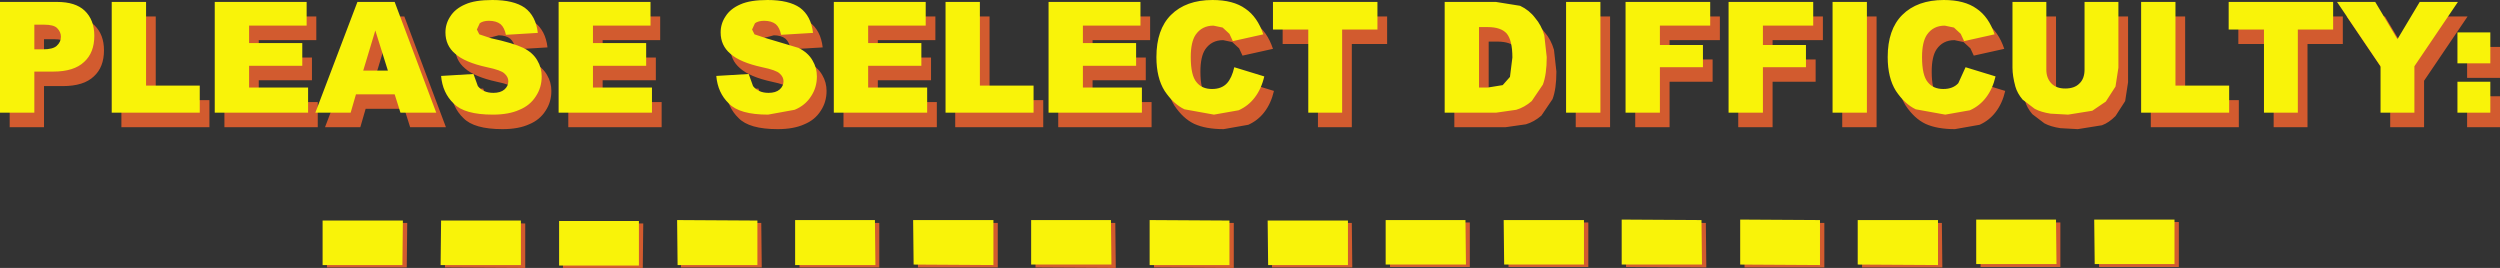 <?xml version="1.0" encoding="UTF-8" standalone="no"?>
<svg xmlns:xlink="http://www.w3.org/1999/xlink" height="27.7px" width="258.45px" xmlns="http://www.w3.org/2000/svg">
  <rect width="100%" height="100%" fill="#333333" stroke="none"/>
  <g transform="matrix(1.0, 0.0, 0.0, 1.0, 129.25, -192.45)">
    <path d="M48.55 196.6 L43.35 196.6 43.35 198.6 47.8 198.6 47.8 200.9 43.35 200.9 43.35 205.6 39.8 205.6 39.8 194.15 48.55 194.15 48.55 196.6 M50.45 205.6 L50.45 194.15 59.2 194.15 59.2 196.6 54.0 196.6 54.0 198.6 58.45 198.6 58.45 200.9 54.0 200.9 54.0 205.6 50.45 205.6 M37.2 205.6 L33.65 205.6 33.65 194.15 37.2 194.15 37.2 205.6 M24.65 196.75 L24.65 203.0 25.55 203.0 27.1 202.75 27.85 201.9 28.1 199.9 Q28.1 198.1 27.5 197.4 26.9 196.75 25.55 196.75 L24.65 196.75 M28.9 194.55 Q29.85 195.0 30.45 195.8 31.1 196.55 31.4 197.6 L31.65 199.85 Q31.65 201.65 31.25 202.7 L30.1 204.4 Q29.35 205.05 28.5 205.3 L26.4 205.6 21.1 205.6 21.1 194.15 26.4 194.15 28.9 194.55 M14.15 197.0 L10.5 197.0 10.5 205.6 7.0 205.6 7.0 197.0 3.35 197.0 3.35 194.15 14.15 194.15 14.15 197.0 M90.75 194.15 L90.75 200.95 90.45 202.9 89.45 204.45 Q88.75 205.15 88.05 205.4 L85.55 205.8 83.75 205.7 Q82.75 205.55 82.1 205.2 L80.85 204.25 Q80.3 203.6 80.1 202.9 79.8 201.8 79.8 200.95 L79.8 194.15 83.3 194.15 83.3 201.15 Q83.3 202.05 83.85 202.6 84.35 203.1 85.25 203.1 86.2 203.1 86.7 202.6 87.25 202.1 87.25 201.15 L87.25 194.15 90.75 194.15 M78.05 201.85 Q77.75 203.15 77.05 204.05 76.4 204.9 75.4 205.35 L72.85 205.8 Q71.0 205.8 69.8 205.25 68.65 204.7 67.75 203.35 66.9 202.0 66.9 199.85 66.9 197.0 68.4 195.5 69.95 193.95 72.7 193.95 74.85 193.95 76.1 194.85 77.35 195.7 77.95 197.5 L74.8 198.2 74.45 197.45 73.75 196.8 72.8 196.6 Q71.6 196.6 70.95 197.55 70.45 198.3 70.45 199.85 70.45 201.75 71.05 202.45 71.6 203.15 72.65 203.15 73.65 203.15 74.2 202.55 L74.95 200.9 78.05 201.85 M93.1 194.15 L96.65 194.15 96.65 202.8 102.2 202.8 102.2 205.6 93.1 205.6 93.1 194.15 M61.2 194.15 L64.75 194.15 64.75 205.6 61.2 205.6 61.2 194.15 M121.35 205.6 L117.85 205.6 117.85 200.8 113.35 194.15 117.3 194.15 119.6 198.0 121.9 194.15 125.85 194.15 121.35 200.8 121.35 205.6 M125.8 197.3 L129.2 197.3 129.2 200.5 125.8 200.5 125.8 197.3 M125.8 202.4 L129.2 202.4 129.2 205.6 125.8 205.6 125.8 202.4 M109.3 197.0 L109.3 205.6 105.8 205.6 105.8 197.0 102.15 197.0 102.15 194.15 112.95 194.15 112.95 197.0 109.3 197.0 M-113.15 194.15 L-113.15 202.8 -107.6 202.8 -107.6 205.6 -116.7 205.6 -116.7 194.15 -113.15 194.15 M-123.7 196.5 L-124.7 196.5 -124.7 199.05 -123.8 199.05 Q-122.8 199.05 -122.4 198.7 -121.95 198.3 -121.95 197.75 -121.95 197.25 -122.35 196.85 -122.7 196.5 -123.7 196.5 M-119.5 195.05 Q-118.5 196.0 -118.5 197.65 -118.5 199.4 -119.55 200.35 -120.6 201.35 -122.75 201.35 L-124.7 201.35 -124.7 205.6 -128.25 205.6 -128.25 194.15 -122.35 194.15 Q-120.45 194.15 -119.5 195.05 M-80.15 194.4 L-77.35 193.95 Q-75.15 193.95 -74.0 194.75 -72.85 195.6 -72.65 197.35 L-75.95 197.55 Q-76.1 196.8 -76.5 196.45 -76.95 196.1 -77.7 196.1 L-78.65 196.35 -78.95 197.0 -78.7 197.5 -77.5 197.9 Q-75.2 198.4 -74.15 198.9 -73.15 199.4 -72.7 200.2 -72.25 200.95 -72.25 201.85 -72.25 203.0 -72.85 203.9 -73.45 204.85 -74.55 205.3 -75.65 205.8 -77.3 205.8 -80.25 205.8 -81.35 204.65 -82.5 203.55 -82.65 201.8 L-79.3 201.6 -78.85 202.85 Q-78.3 203.55 -77.25 203.55 L-76.1 203.2 Q-75.7 202.85 -75.7 202.35 -75.7 201.9 -76.1 201.55 -76.45 201.2 -77.9 200.9 -80.2 200.4 -81.2 199.5 -82.2 198.65 -82.2 197.3 -82.2 196.4 -81.7 195.65 -81.2 194.85 -80.15 194.4 M-87.45 203.7 L-91.45 203.7 -92.0 205.6 -95.65 205.6 -91.3 194.15 -87.45 194.15 -83.15 205.6 -86.85 205.6 -87.45 203.7 M-70.5 194.15 L-61.0 194.15 -61.0 196.6 -66.95 196.6 -66.95 198.4 -61.45 198.4 -61.45 200.75 -66.95 200.75 -66.95 203.0 -60.85 203.0 -60.85 205.6 -70.5 205.6 -70.5 194.15 M-96.55 196.6 L-102.5 196.6 -102.5 198.4 -97.0 198.4 -97.0 200.75 -102.5 200.75 -102.5 203.0 -96.4 203.0 -96.4 205.6 -106.05 205.6 -106.05 194.15 -96.55 194.15 -96.55 196.6 M-89.45 197.1 L-90.7 201.25 -88.15 201.25 -89.45 197.1 M-32.55 196.6 L-38.5 196.6 -38.5 198.4 -33.0 198.4 -33.0 200.75 -38.5 200.75 -38.5 203.0 -32.4 203.0 -32.4 205.6 -42.05 205.6 -42.05 194.15 -32.55 194.15 -32.55 196.6 M-26.95 194.15 L-26.95 202.8 -21.4 202.8 -21.4 205.6 -30.5 205.6 -30.5 194.15 -26.95 194.15 M-46.1 205.3 Q-47.2 205.8 -48.85 205.8 -51.8 205.8 -52.9 204.65 -54.05 203.55 -54.2 201.8 L-50.85 201.6 -50.4 202.85 Q-49.85 203.55 -48.8 203.55 -48.05 203.55 -47.65 203.2 -47.25 202.85 -47.25 202.35 -47.25 201.9 -47.65 201.55 -48.0 201.2 -49.45 200.9 -51.75 200.4 -52.75 199.5 -53.75 198.65 -53.75 197.3 -53.75 196.4 -53.25 195.65 -52.75 194.85 -51.7 194.4 -50.7 193.95 -48.9 193.95 -46.7 193.95 -45.55 194.75 -44.4 195.6 -44.2 197.35 L-47.5 197.55 Q-47.65 196.8 -48.05 196.45 -48.5 196.1 -49.25 196.1 L-50.2 196.35 Q-50.5 196.6 -50.5 197.0 L-50.25 197.5 -49.05 197.9 -45.7 198.9 Q-44.7 199.4 -44.25 200.2 -43.8 200.95 -43.8 201.85 -43.8 203.0 -44.4 203.9 -45.0 204.85 -46.1 205.3 M-2.8 196.6 Q-4.0 196.6 -4.65 197.55 -5.15 198.3 -5.15 199.85 -5.15 201.75 -4.55 202.45 -4.0 203.15 -2.95 203.15 -1.95 203.15 -1.4 202.55 -0.9 202.0 -0.65 200.9 L2.45 201.85 Q2.15 203.15 1.45 204.05 0.8 204.9 -0.2 205.35 L-2.75 205.8 Q-4.6 205.8 -5.8 205.25 -6.95 204.7 -7.85 203.35 -8.7 202.0 -8.7 199.85 -8.7 197.0 -7.2 195.5 -5.65 193.95 -2.9 193.95 -0.75 193.95 0.5 194.85 1.75 195.7 2.35 197.5 L-0.8 198.2 -1.15 197.45 -1.85 196.8 -2.8 196.6 M-10.35 196.6 L-16.3 196.6 -16.3 198.4 -10.8 198.4 -10.8 200.75 -16.3 200.75 -16.3 203.0 -10.2 203.0 -10.2 205.6 -19.85 205.6 -19.85 194.15 -10.35 194.15 -10.35 196.6" fill="#d25b2f" fill-rule="evenodd" stroke="none"/>
    <path d="M47.55 195.1 L42.35 195.1 42.35 197.1 46.8 197.1 46.8 199.4 42.35 199.4 42.35 204.1 38.8 204.1 38.8 192.65 47.55 192.65 47.55 195.1 M49.45 204.1 L49.45 192.65 58.2 192.65 58.2 195.1 53.0 195.1 53.0 197.1 57.45 197.1 57.45 199.4 53.0 199.4 53.0 204.1 49.45 204.1 M36.2 204.1 L32.65 204.1 32.65 192.65 36.2 192.65 36.2 204.1 M27.9 193.05 Q28.85 193.5 29.45 194.3 30.1 195.05 30.4 196.1 L30.65 198.35 Q30.65 200.15 30.25 201.2 L29.1 202.9 Q28.35 203.55 27.5 203.8 L25.4 204.1 20.1 204.1 20.1 192.65 25.4 192.65 27.9 193.05 M23.65 195.25 L23.65 201.5 24.55 201.5 26.1 201.25 26.85 200.4 27.1 198.4 Q27.1 196.6 26.5 195.9 25.9 195.25 24.55 195.25 L23.65 195.25 M13.15 195.5 L9.5 195.5 9.5 204.1 6.0 204.1 6.0 195.5 2.35 195.5 2.35 192.65 13.15 192.65 13.15 195.5 M89.75 192.65 L89.75 199.45 89.45 201.4 88.45 202.95 87.05 203.9 84.55 204.3 82.75 204.2 Q81.75 204.05 81.1 203.7 L79.85 202.75 Q79.3 202.1 79.1 201.4 78.8 200.3 78.8 199.45 L78.8 192.65 82.3 192.65 82.3 199.65 Q82.3 200.55 82.85 201.1 83.35 201.6 84.25 201.6 85.2 201.6 85.7 201.1 86.25 200.6 86.25 199.65 L86.25 192.65 89.75 192.65 M73.8 196.7 L73.45 195.95 72.75 195.3 71.8 195.1 Q70.6 195.1 69.95 196.05 69.45 196.8 69.45 198.35 69.45 200.25 70.05 200.95 70.6 201.65 71.65 201.65 72.65 201.65 73.2 201.05 L73.95 199.4 77.05 200.35 Q76.75 201.65 76.05 202.55 75.4 203.4 74.4 203.85 L71.85 204.3 68.8 203.75 Q67.65 203.2 66.75 201.85 65.9 200.5 65.9 198.35 65.9 195.5 67.4 194.0 68.95 192.45 71.7 192.45 73.85 192.45 75.1 193.35 76.35 194.2 76.95 196.0 L73.8 196.7 M92.1 192.65 L95.65 192.65 95.65 201.3 101.2 201.3 101.2 204.1 92.1 204.1 92.1 192.65 M60.2 192.65 L63.75 192.65 63.75 204.1 60.2 204.1 60.2 192.65 M116.85 199.3 L112.35 192.65 116.3 192.65 118.6 196.5 120.9 192.65 124.85 192.65 120.35 199.3 120.35 204.1 116.85 204.1 116.85 199.3 M124.8 200.9 L128.2 200.9 128.2 204.1 124.8 204.1 124.8 200.9 M124.8 195.8 L128.2 195.8 128.2 199.0 124.8 199.0 124.8 195.8 M108.3 195.5 L108.3 204.1 104.8 204.1 104.8 195.5 101.15 195.5 101.15 192.65 111.95 192.65 111.95 195.5 108.3 195.5 M-114.15 192.65 L-114.15 201.3 -108.6 201.3 -108.6 204.1 -117.7 204.1 -117.7 192.65 -114.15 192.65 M-120.5 193.55 Q-119.5 194.5 -119.5 196.15 -119.5 197.9 -120.55 198.85 -121.6 199.85 -123.75 199.85 L-125.7 199.85 -125.7 204.1 -129.25 204.1 -129.25 192.65 -123.35 192.65 Q-121.45 192.65 -120.5 193.55 M-124.7 195.0 L-125.7 195.0 -125.7 197.55 -124.8 197.55 Q-123.8 197.55 -123.4 197.2 -122.95 196.8 -122.95 196.25 -122.95 195.75 -123.35 195.35 -123.7 195.0 -124.7 195.0 M-81.15 192.9 Q-80.15 192.45 -78.35 192.45 -76.15 192.45 -75.0 193.25 -73.85 194.1 -73.65 195.85 L-76.95 196.05 Q-77.1 195.3 -77.5 194.95 -77.95 194.6 -78.7 194.6 -79.3 194.6 -79.65 194.85 L-79.95 195.5 -79.7 196.0 -78.5 196.4 Q-76.2 196.9 -75.15 197.4 -74.15 197.9 -73.7 198.7 -73.25 199.45 -73.25 200.35 -73.25 201.5 -73.85 202.4 -74.45 203.35 -75.55 203.8 -76.65 204.3 -78.3 204.3 -81.25 204.3 -82.35 203.15 -83.5 202.05 -83.65 200.3 L-80.3 200.1 -79.85 201.35 Q-79.3 202.05 -78.25 202.05 -77.5 202.05 -77.1 201.7 -76.7 201.35 -76.7 200.85 -76.7 200.4 -77.1 200.05 -77.45 199.7 -78.9 199.4 -81.2 198.9 -82.2 198.0 -83.2 197.15 -83.2 195.8 -83.2 194.9 -82.7 194.15 -82.2 193.35 -81.15 192.9 M-87.85 204.1 L-88.45 202.2 -92.45 202.2 -93.0 204.1 -96.65 204.1 -92.3 192.65 -88.45 192.65 -84.15 204.1 -87.85 204.1 M-71.5 192.65 L-62.0 192.65 -62.0 195.1 -67.95 195.1 -67.95 196.9 -62.45 196.9 -62.45 199.25 -67.95 199.25 -67.95 201.5 -61.85 201.5 -61.85 204.1 -71.5 204.1 -71.5 192.65 M-97.55 195.1 L-103.5 195.1 -103.5 196.9 -98.0 196.9 -98.0 199.25 -103.5 199.25 -103.5 201.5 -97.4 201.5 -97.4 204.1 -107.05 204.1 -107.05 192.65 -97.55 192.65 -97.55 195.1 M-90.45 195.6 L-91.7 199.75 -89.15 199.75 -90.45 195.6 M-27.95 192.65 L-27.95 201.3 -22.4 201.3 -22.4 204.1 -31.5 204.1 -31.5 192.65 -27.95 192.65 M-33.55 195.1 L-39.5 195.1 -39.5 196.9 -34.0 196.9 -34.0 199.25 -39.5 199.25 -39.5 201.5 -33.4 201.5 -33.4 204.1 -43.05 204.1 -43.05 192.65 -33.55 192.65 -33.55 195.1 M-47.1 203.8 L-49.85 204.3 Q-52.8 204.3 -53.9 203.15 -55.05 202.05 -55.2 200.3 L-51.85 200.1 -51.4 201.35 Q-50.85 202.05 -49.8 202.05 -49.05 202.05 -48.65 201.7 -48.25 201.35 -48.25 200.85 -48.25 200.4 -48.65 200.05 -49.0 199.7 -50.45 199.4 -52.75 198.9 -53.75 198.0 -54.75 197.15 -54.75 195.8 -54.75 194.9 -54.25 194.15 -53.75 193.35 -52.7 192.9 -51.7 192.45 -49.9 192.45 -47.7 192.45 -46.55 193.25 -45.4 194.1 -45.2 195.85 L-48.5 196.05 Q-48.65 195.3 -49.05 194.95 -49.5 194.6 -50.25 194.6 -50.85 194.6 -51.2 194.85 L-51.5 195.5 -51.25 196.0 -50.05 196.4 -46.7 197.4 Q-45.7 197.9 -45.25 198.7 -44.8 199.45 -44.8 200.35 -44.8 201.5 -45.4 202.4 -46.0 203.35 -47.1 203.8 M-3.8 195.1 Q-5.0 195.1 -5.65 196.05 -6.15 196.8 -6.15 198.35 -6.15 200.25 -5.55 200.95 -5.0 201.65 -3.95 201.65 -2.95 201.65 -2.4 201.05 -1.9 200.5 -1.65 199.4 L1.45 200.35 Q1.15 201.65 0.45 202.55 -0.2 203.4 -1.2 203.85 L-3.75 204.3 -6.8 203.75 Q-7.95 203.2 -8.85 201.85 -9.7 200.5 -9.7 198.35 -9.7 195.5 -8.2 194.0 -6.65 192.45 -3.9 192.45 -1.75 192.45 -0.5 193.35 0.75 194.2 1.35 196.0 L-1.8 196.7 -2.15 195.95 -2.85 195.3 -3.8 195.1 M-11.35 195.1 L-17.3 195.1 -17.3 196.9 -11.8 196.9 -11.8 199.25 -17.3 199.25 -17.3 201.5 -11.2 201.5 -11.2 204.1 -20.85 204.1 -20.85 192.65 -11.35 192.65 -11.35 195.1" fill="#f9f309" fill-rule="evenodd" stroke="none"/>
    <path d="M87.75 220.05 L87.7 215.4 96.0 215.4 96.0 220.05 87.75 220.05 M75.5 220.05 L75.5 215.4 83.75 215.45 83.75 220.05 75.5 220.05 M71.55 220.1 L63.25 220.1 63.25 215.5 71.5 215.5 71.55 220.1 M47.15 220.1 L38.85 220.05 38.85 215.45 47.1 215.5 47.15 220.1 M59.35 215.5 L59.35 220.1 51.1 220.1 51.05 215.5 59.35 215.5 M26.7 220.05 L26.65 215.45 34.95 215.45 34.95 220.05 26.7 220.05 M10.55 220.1 L2.25 220.1 2.25 215.5 10.5 215.5 10.55 220.1 M14.45 220.05 L14.45 215.45 22.7 215.45 22.7 220.05 14.45 220.05 M-10.0 215.5 L-1.7 215.5 -1.7 220.15 -9.95 220.1 -10.0 215.5 M-13.9 220.15 L-22.2 220.1 -22.2 215.45 -13.95 215.5 -13.9 220.15 M-26.1 220.1 L-34.35 220.1 -34.4 215.45 -26.1 215.5 -26.1 220.1 M-50.5 220.1 L-58.85 220.1 -58.8 215.5 -50.55 215.5 -50.5 220.1 M-46.6 220.1 L-46.6 215.5 -38.35 215.5 -38.35 220.1 -46.6 220.1 M-62.75 215.55 L-62.8 220.15 -71.05 220.15 -71.05 215.55 -62.75 215.55 M-74.95 220.15 L-83.25 220.1 -83.2 215.5 -74.95 215.55 -74.95 220.15 M-87.2 220.1 L-95.45 220.1 -95.45 215.5 -87.15 215.5 -87.2 220.1" fill="#d25b2f" fill-rule="evenodd" stroke="none"/>
    <path d="M95.55 219.75 L87.3 219.75 87.25 215.15 95.55 215.15 95.55 219.75 M75.05 219.75 L75.05 215.15 83.3 215.15 83.35 219.75 75.05 219.75 M71.1 219.85 L62.8 219.8 62.8 215.2 71.1 215.2 71.1 219.85 M46.7 219.8 L38.4 219.8 38.4 215.15 46.65 215.2 46.7 219.8 M50.65 215.15 L58.9 215.2 58.9 219.85 50.65 219.8 50.65 215.15 M34.5 219.8 L26.25 219.8 26.2 215.2 34.5 215.2 34.5 219.8 M10.1 219.85 L1.85 219.85 1.8 215.25 10.1 215.25 10.1 219.85 M14.0 219.8 L14.0 215.2 22.25 215.2 22.3 219.8 14.0 219.8 M-2.15 219.85 L-10.4 219.85 -10.4 215.2 -2.15 215.25 -2.15 219.85 M-14.35 219.8 L-22.65 219.8 -22.65 215.2 -14.4 215.2 -14.35 219.8 M-26.55 215.2 L-26.55 219.85 -34.8 219.8 -34.85 215.2 -26.55 215.2 M-38.8 215.2 L-38.75 219.85 -47.05 219.85 -47.05 215.2 -38.8 215.2 M-50.95 219.85 L-59.2 219.85 -59.25 215.2 -50.95 215.25 -50.95 219.85 M-63.2 215.3 L-63.2 219.9 -71.45 219.9 -71.45 215.3 -63.2 215.3 M-75.4 219.85 L-83.7 219.85 -83.65 215.25 -75.4 215.25 -75.4 219.85 M-87.6 215.25 L-87.65 219.85 -95.9 219.85 -95.9 215.25 -87.6 215.25" fill="#f9f309" fill-rule="evenodd" stroke="none"/>
  </g>
</svg>
